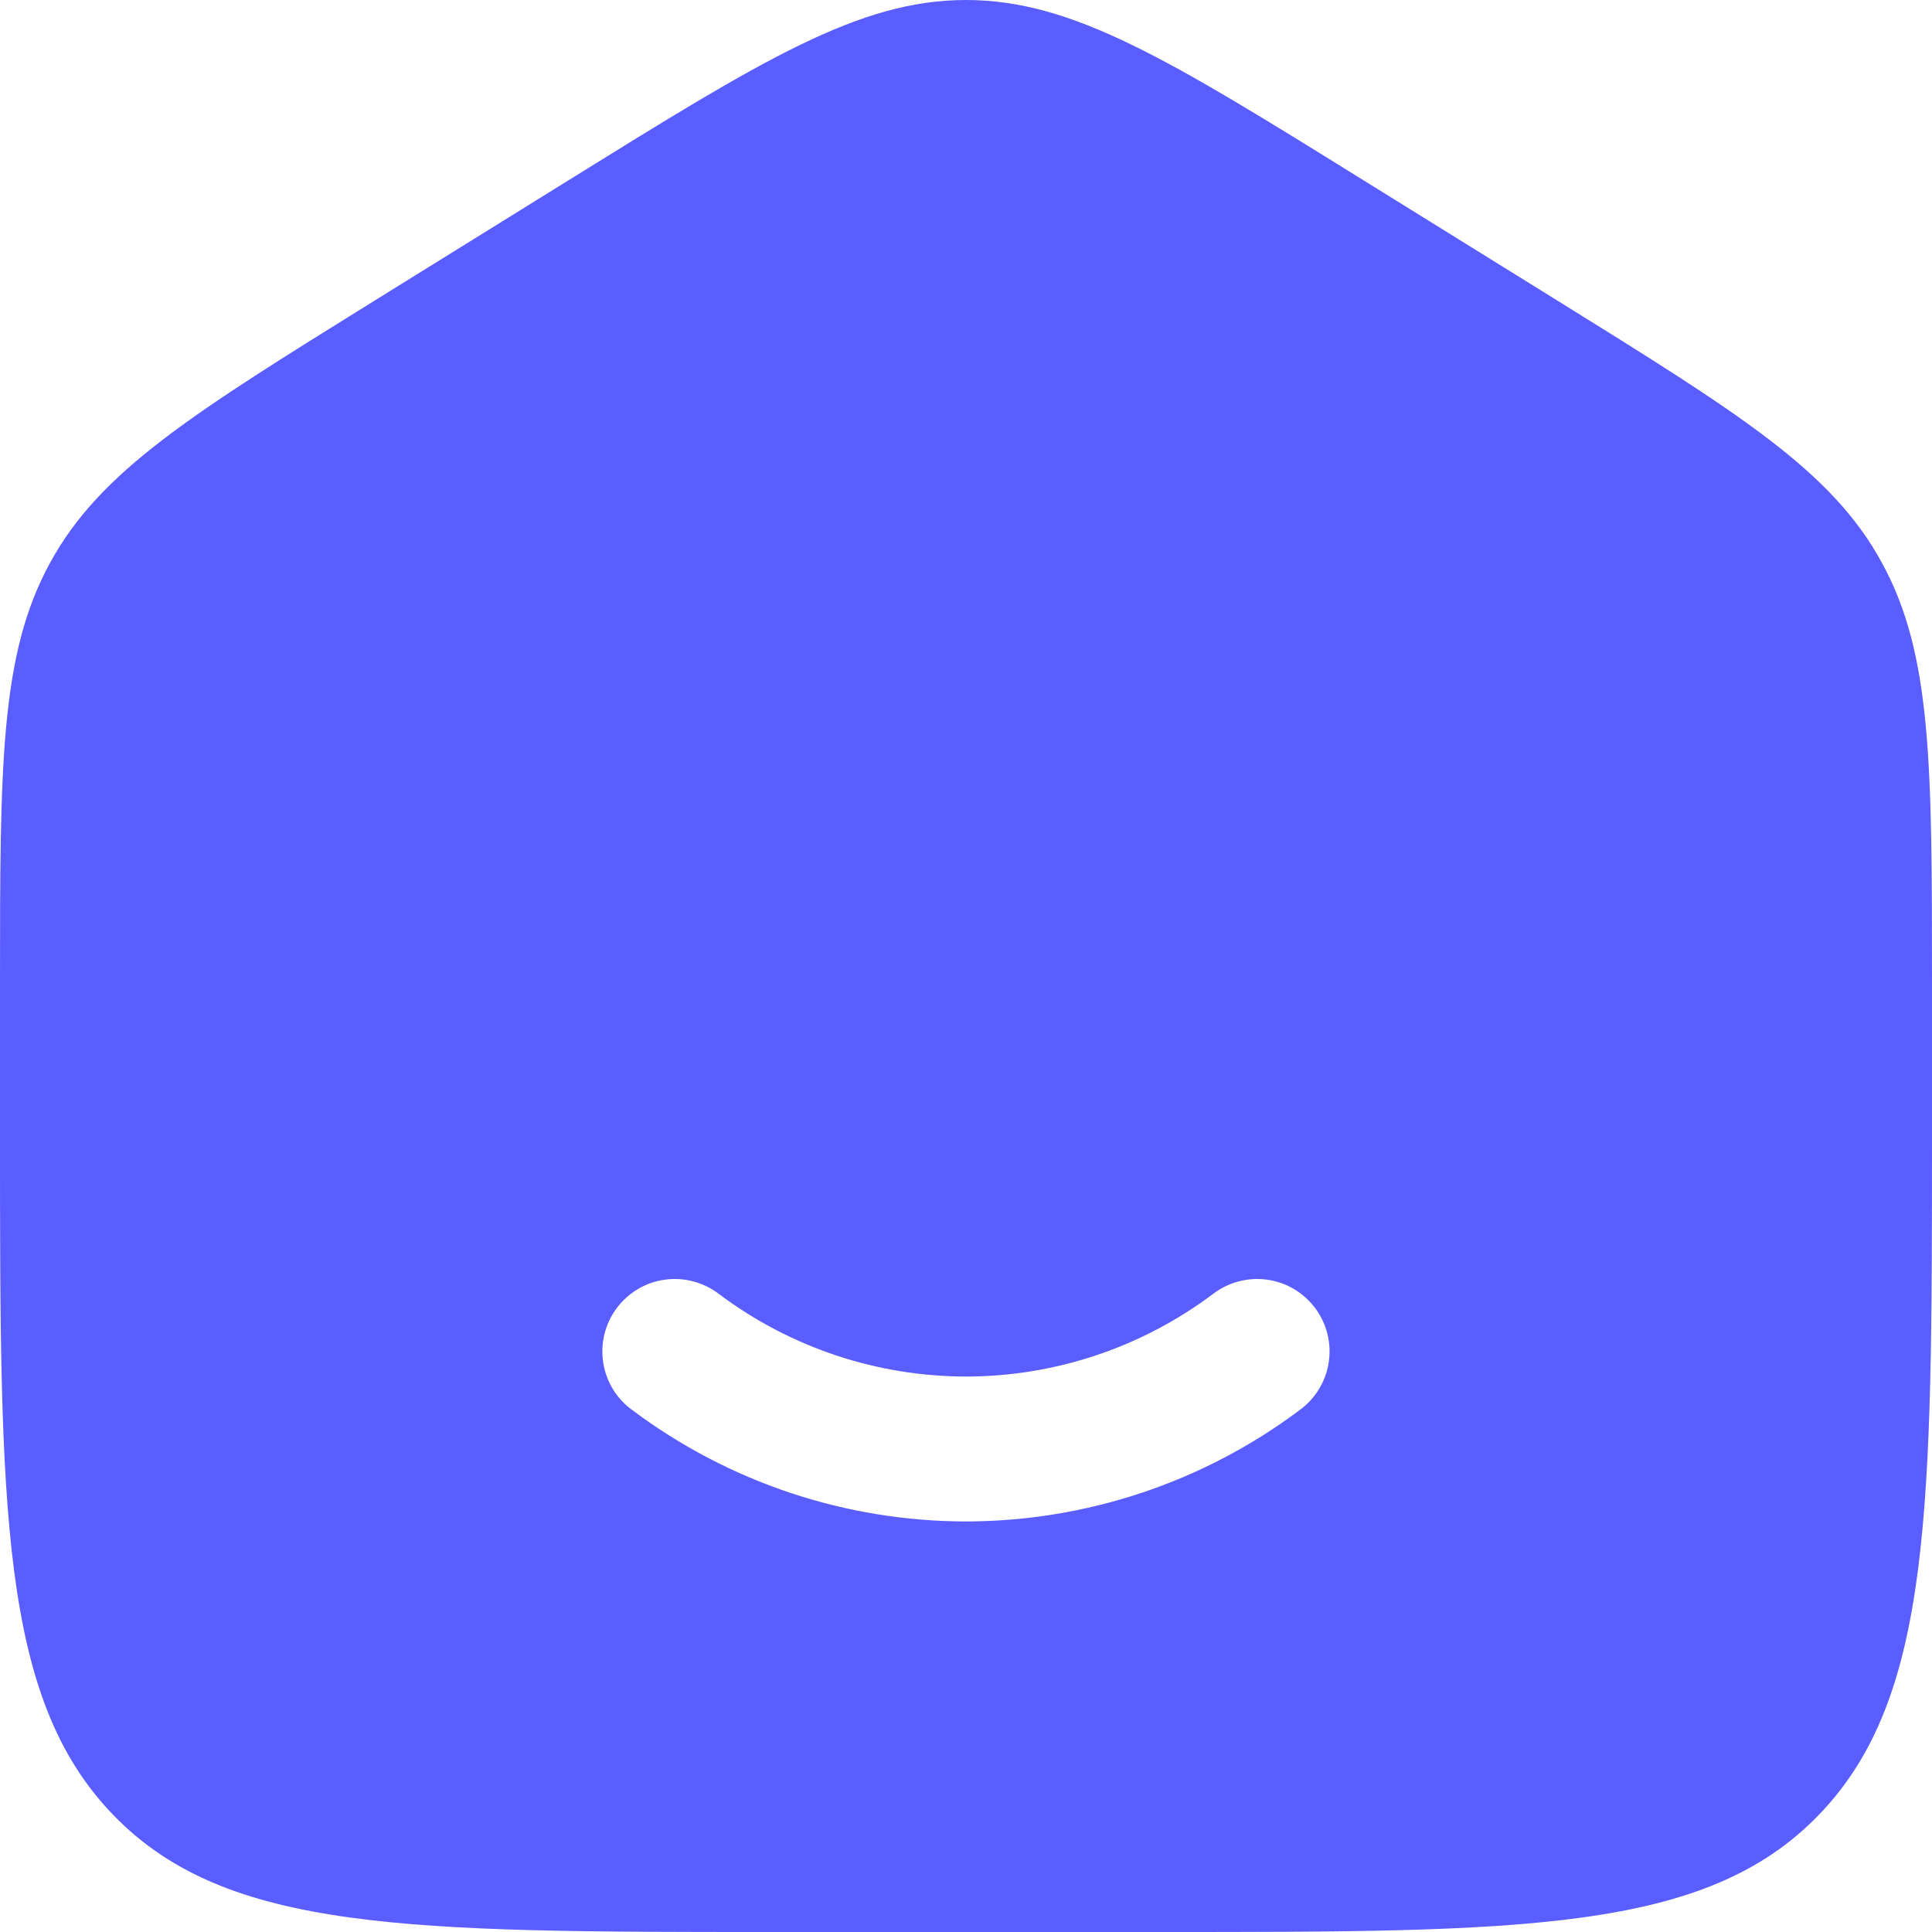 <svg width="20" height="20" viewBox="0 0 20 20" fill="none" xmlns="http://www.w3.org/2000/svg">
<path fill-rule="evenodd" clip-rule="evenodd" d="M0.52 5.823C0 6.77 0 7.915 0 10.203V11.725C0 15.625 -1.19209e-07 17.576 1.172 18.788C2.344 20 4.229 20 8 20H12C15.771 20 17.657 20 18.828 18.788C19.999 17.576 20 15.626 20 11.725V10.204C20 7.915 20 6.771 19.48 5.823C18.962 4.874 18.013 4.286 16.116 3.108L14.116 1.867C12.111 0.622 11.108 0 10 0C8.892 0 7.89 0.622 5.884 1.867L3.884 3.108C1.987 4.286 1.039 4.874 0.52 5.823ZM7.446 13.398C7.367 13.337 7.277 13.292 7.18 13.266C7.084 13.24 6.983 13.233 6.884 13.247C6.785 13.26 6.69 13.293 6.604 13.344C6.518 13.395 6.443 13.463 6.383 13.543C6.324 13.623 6.281 13.714 6.257 13.811C6.233 13.908 6.229 14.009 6.245 14.108C6.26 14.207 6.296 14.301 6.348 14.386C6.401 14.471 6.47 14.544 6.552 14.602C7.548 15.346 8.757 15.749 10 15.75C11.243 15.748 12.452 15.346 13.447 14.602C13.528 14.544 13.598 14.471 13.65 14.386C13.703 14.301 13.739 14.207 13.754 14.108C13.77 14.009 13.766 13.908 13.742 13.811C13.718 13.714 13.675 13.623 13.616 13.543C13.556 13.463 13.481 13.395 13.395 13.344C13.309 13.293 13.214 13.26 13.115 13.247C13.016 13.233 12.915 13.24 12.819 13.266C12.722 13.292 12.632 13.337 12.553 13.398C11.816 13.95 10.921 14.249 10 14.25C9.079 14.249 8.183 13.95 7.446 13.398Z" fill="#5A5DFF"/>
</svg>
